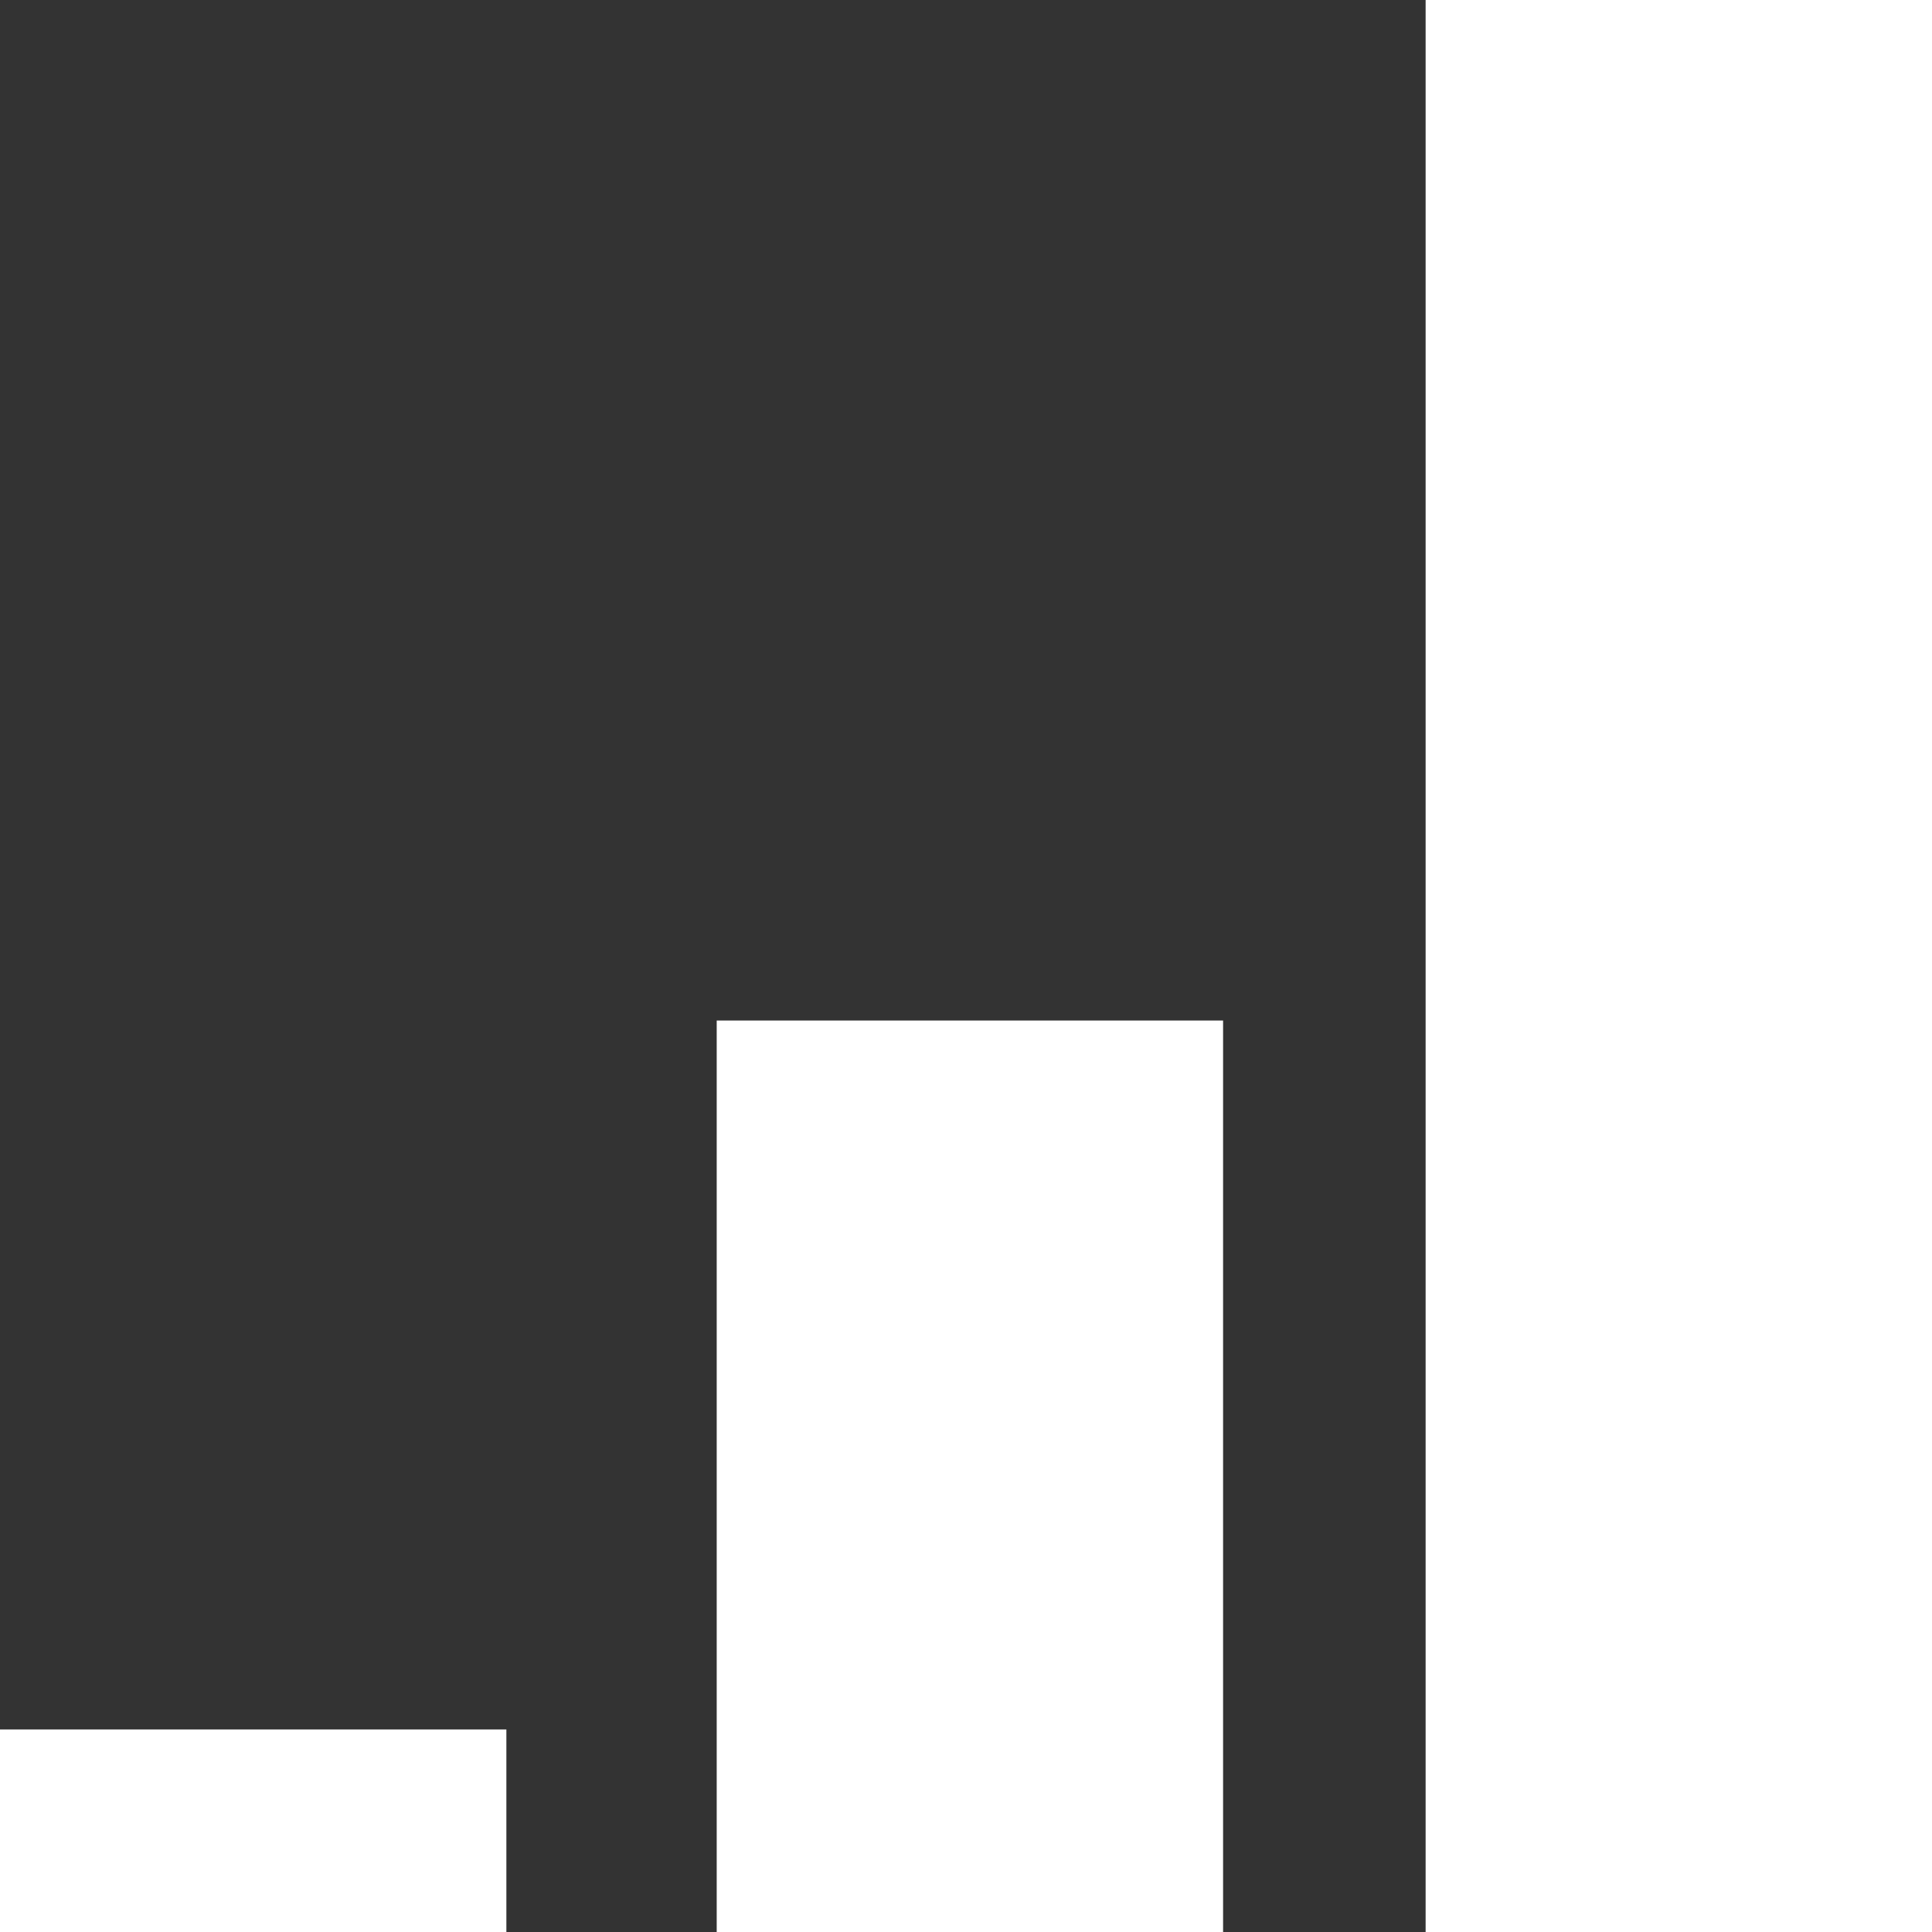<?xml version="1.0" encoding="utf-8"?>
<!-- Generator: Adobe Illustrator 18.1.1, SVG Export Plug-In . SVG Version: 6.00 Build 0)  -->
<svg version="1.1" id="Layer_1" xmlns="http://www.w3.org/2000/svg" xmlns:xlink="http://www.w3.org/1999/xlink" x="0px" y="0px"
	 viewBox="0 0 24.8 24.8" enable-background="new 0 0 24.8 24.8" xml:space="preserve">
<rect x="0" y="0" width="24.8" height="24.8" fill="#333333" stroke="none"/>
<g>
	<rect x="18.3" y="0" fill="#FFFFFF" width="6.5" height="24.8"/>
	<rect x="9.2" y="13.1" fill="#FFFFFF" width="6.5" height="11.8"/>
	<rect x="0" y="22.2" fill="#FFFFFF" width="6.5" height="2.6"/>
</g>
</svg>
